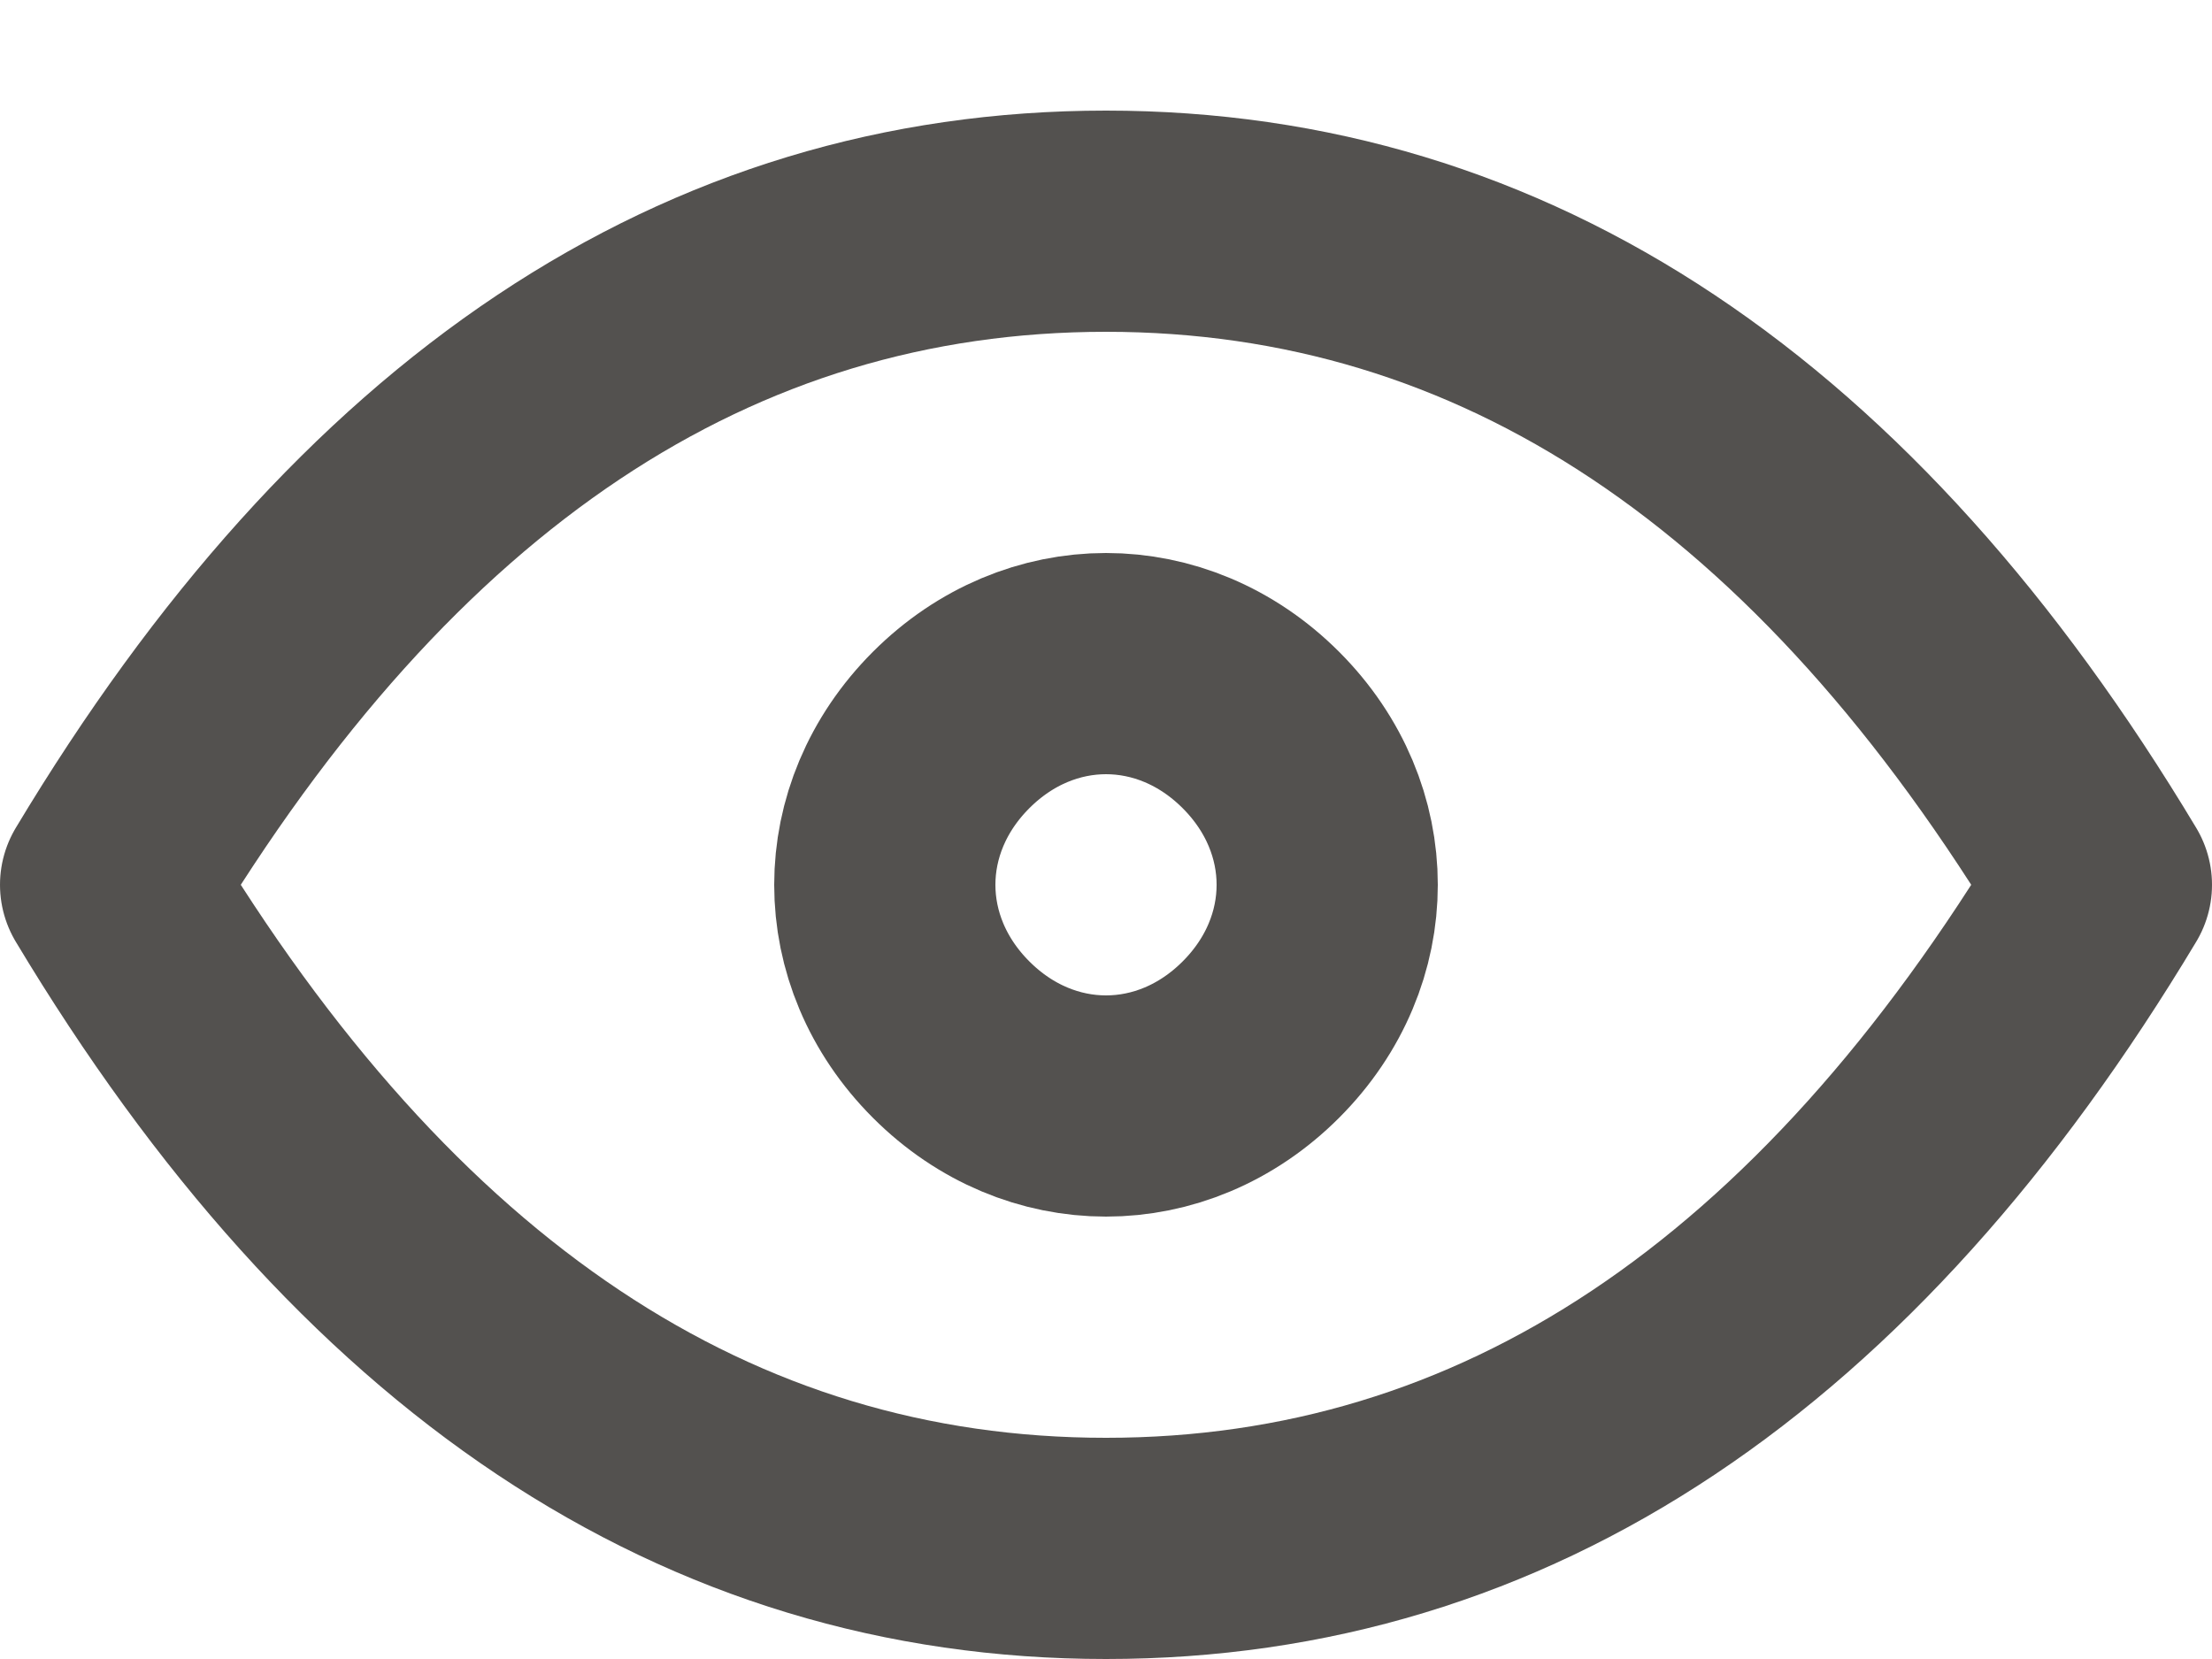 <svg version="1.2" xmlns="http://www.w3.org/2000/svg" viewBox="0 0 20 15" width="20" height="15">
	<title>Group 116-svg</title>
	<style>
		.s0 { fill: none;stroke: #53514f;stroke-linecap: round;stroke-linejoin: round;stroke-width: 2 } 
	</style>
	<path id="Layer" class="s0" d="m8 8c0 0.5 0.2 1 0.6 1.4 0.4 0.4 0.9 0.6 1.4 0.6 0.5 0 1-0.2 1.4-0.6 0.4-0.4 0.6-0.9 0.6-1.4 0-0.5-0.2-1-0.6-1.4-0.4-0.4-0.9-0.6-1.4-0.6-0.5 0-1 0.2-1.4 0.6-0.4 0.4-0.6 0.9-0.6 1.4z"/>
	<path id="Layer" class="s0" d="m19 8q-3.6 6-9 6-5.4 0-9-6 3.6-6 9-6 5.4 0 9 6z"/>
</svg>